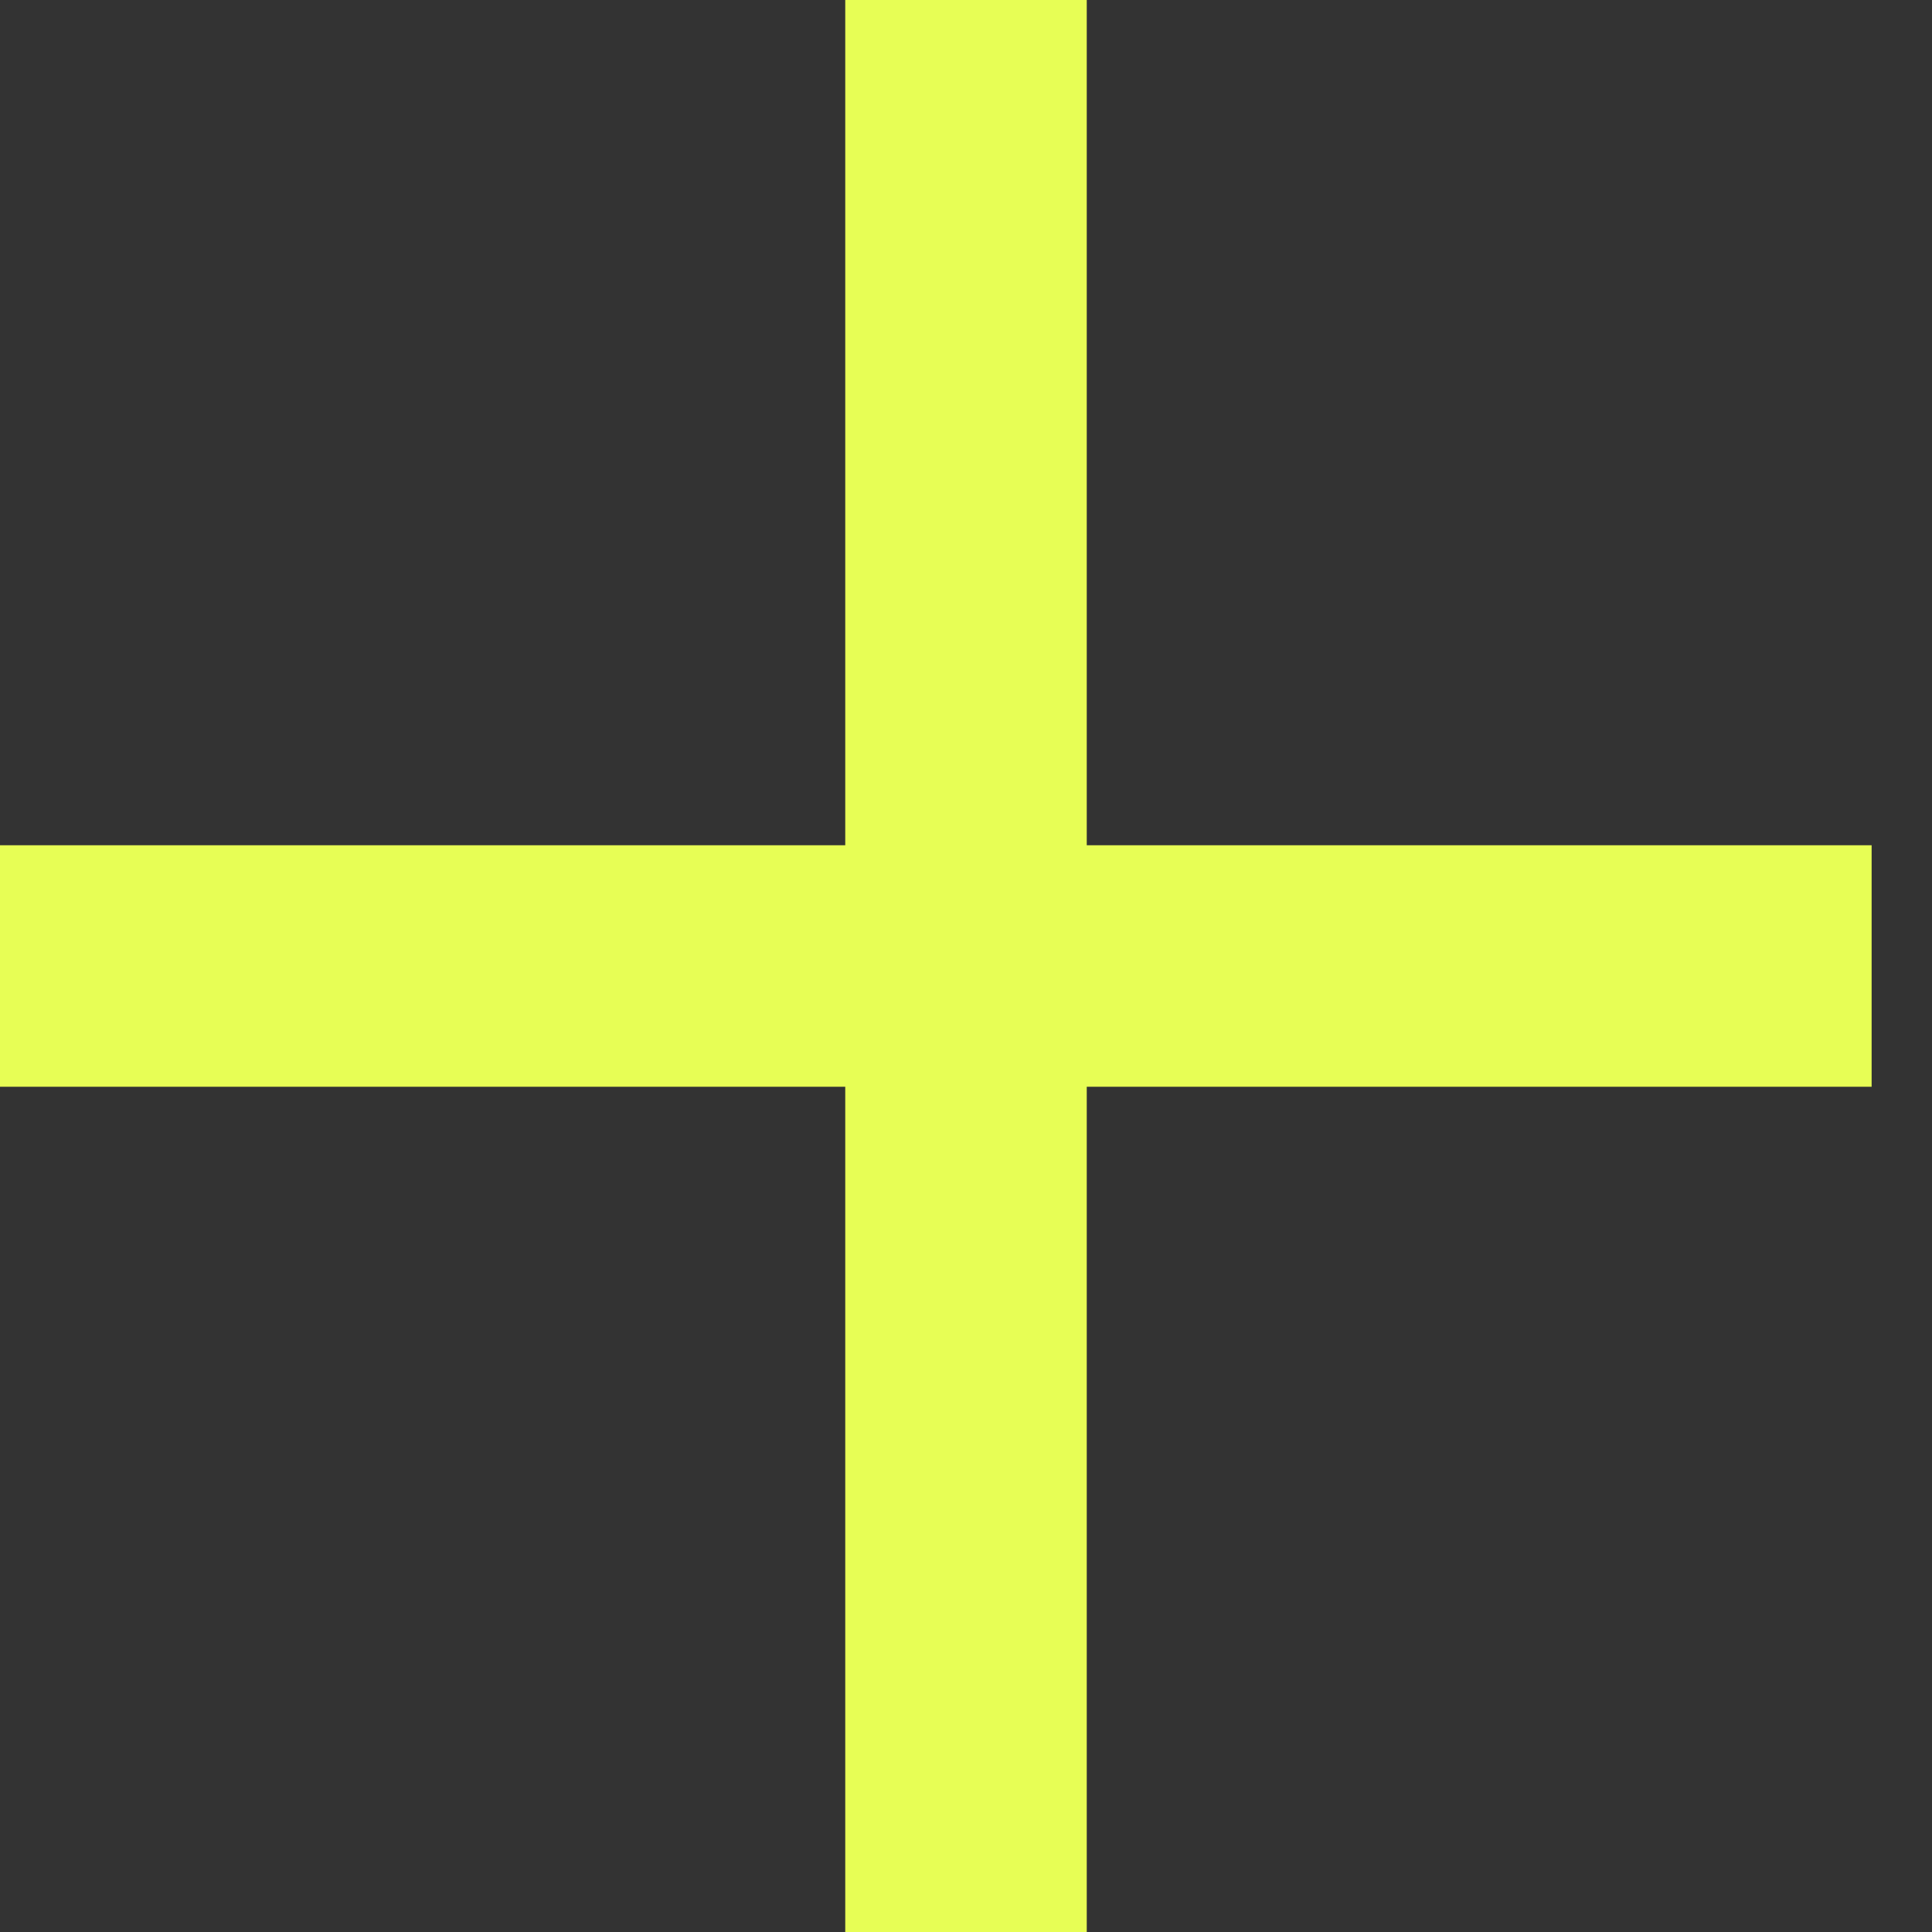 <svg width="16" height="16" viewBox="0 0 16 16" fill="none" xmlns="http://www.w3.org/2000/svg">
<rect x="0" y="0" width="16" height="16" fill="#333333" stroke="none"/>
<path fill-rule="evenodd" clip-rule="evenodd" d="M7 9V16H9V9H15.5V7H9V0H7V7H0V9H7Z" fill="#E7FE55"/>
</svg>
